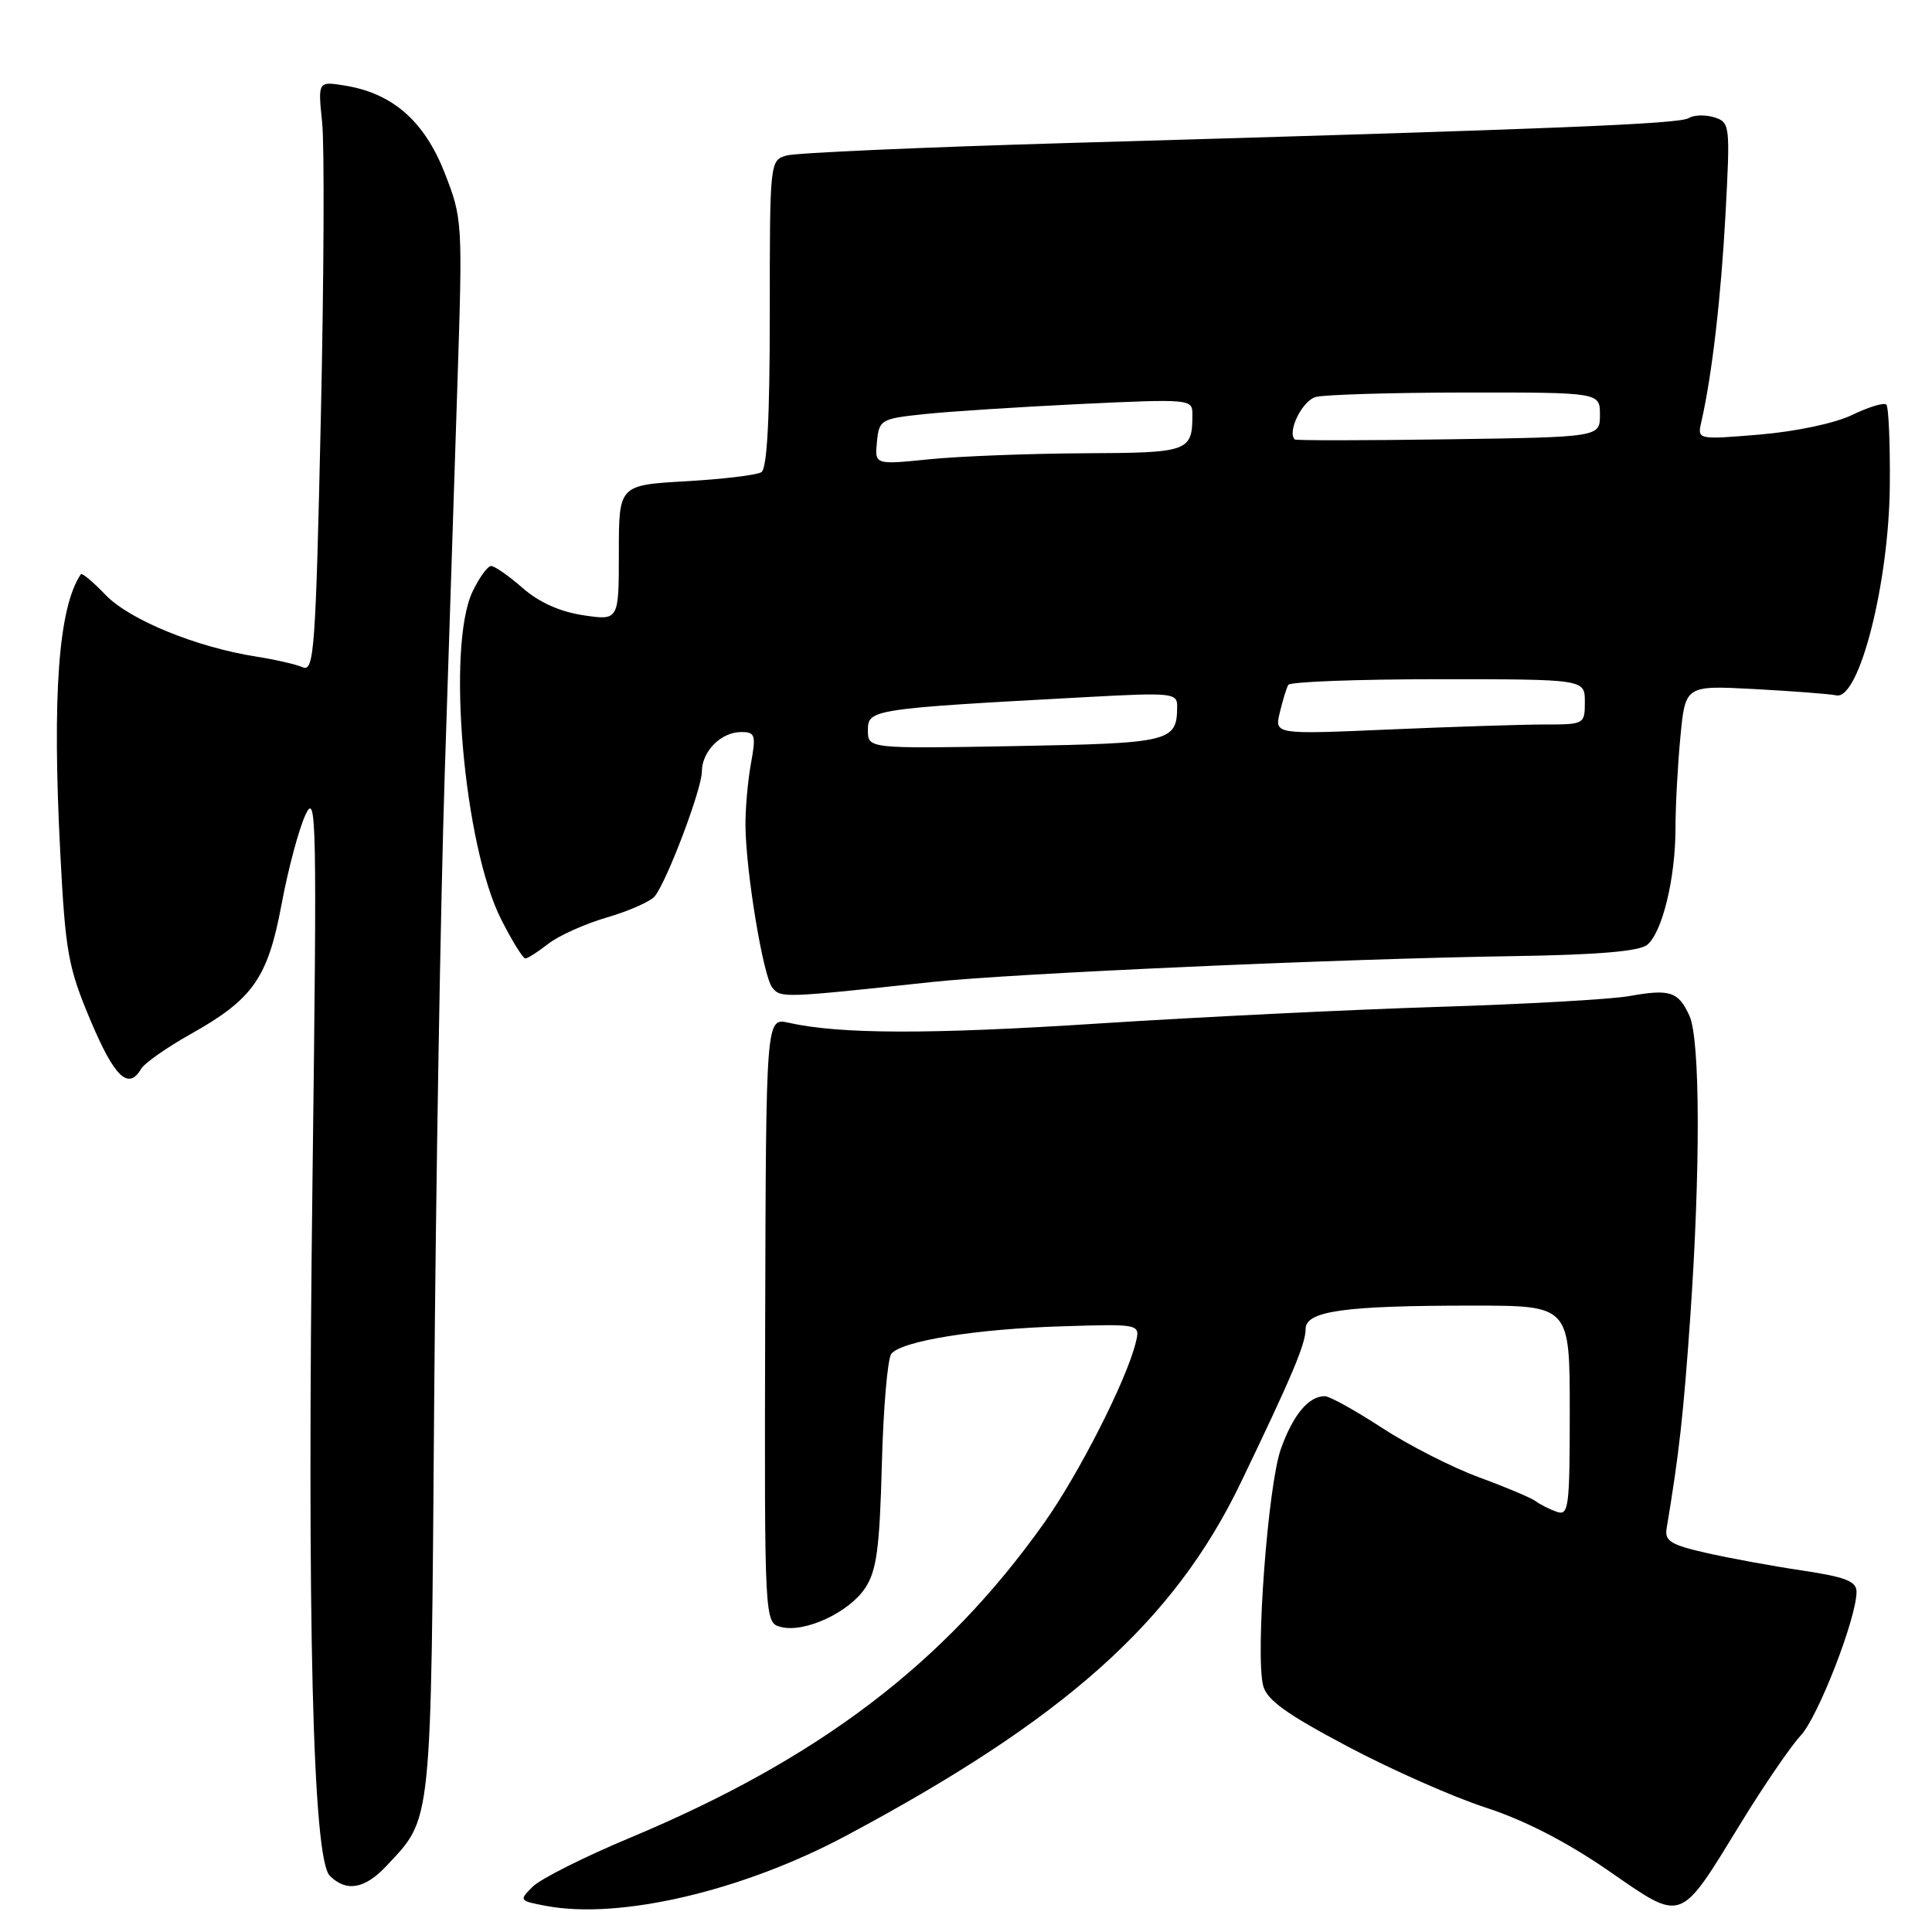 <?xml version="1.0" encoding="UTF-8" standalone="no"?>
<!DOCTYPE svg PUBLIC "-//W3C//DTD SVG 1.1//EN" "http://www.w3.org/Graphics/SVG/1.1/DTD/svg11.dtd" >
<svg xmlns="http://www.w3.org/2000/svg" xmlns:xlink="http://www.w3.org/1999/xlink" version="1.1" viewBox="0 0 256 256">
 <g >
 <path fill="currentColor"
d=" M 230.70 241.52 C 233.74 236.56 237.30 231.36 238.61 229.96 C 240.92 227.48 246.00 214.39 246.00 210.92 C 246.00 209.53 244.55 208.96 238.75 208.09 C 234.76 207.50 229.03 206.44 226.00 205.75 C 221.37 204.69 220.55 204.18 220.84 202.50 C 222.49 192.62 223.06 187.51 223.97 174.50 C 225.33 154.91 225.29 137.73 223.86 134.60 C 222.40 131.39 221.29 131.02 215.92 131.98 C 213.49 132.42 202.05 133.06 190.50 133.42 C 178.95 133.78 158.80 134.77 145.72 135.61 C 123.24 137.07 111.31 137.05 104.50 135.52 C 101.50 134.85 101.50 134.85 101.39 174.94 C 101.29 215.03 101.29 215.03 103.50 215.59 C 106.66 216.38 112.53 213.65 114.67 210.38 C 116.16 208.11 116.56 205.08 116.85 194.05 C 117.04 186.60 117.61 180.00 118.11 179.38 C 119.51 177.67 129.40 176.08 140.81 175.74 C 151.11 175.42 151.11 175.42 150.48 177.95 C 149.21 183.01 142.93 195.35 138.32 201.84 C 125.13 220.43 108.48 233.07 83.42 243.54 C 77.42 246.05 71.65 248.95 70.60 249.98 C 68.74 251.82 68.77 251.87 72.41 252.55 C 82.11 254.37 98.36 250.57 112.00 243.30 C 141.07 227.81 155.53 214.90 164.39 196.50 C 171.16 182.44 173.00 178.09 173.00 176.11 C 173.00 173.71 178.08 173.00 195.14 173.00 C 208.00 173.00 208.00 173.00 208.00 186.97 C 208.00 199.84 207.86 200.89 206.25 200.31 C 205.29 199.97 204.04 199.34 203.48 198.91 C 202.91 198.48 199.54 197.06 195.98 195.75 C 192.41 194.44 186.62 191.48 183.09 189.18 C 179.57 186.88 176.17 185.00 175.54 185.00 C 173.39 185.00 171.33 187.48 169.72 192.00 C 168.01 196.82 166.33 219.20 167.37 223.35 C 167.85 225.25 170.45 227.12 178.57 231.42 C 184.38 234.50 192.64 238.15 196.91 239.53 C 201.97 241.17 207.61 244.07 213.09 247.85 C 223.10 254.76 222.43 255.00 230.70 241.52 Z  M 51.20 247.25 C 57.29 240.74 57.10 242.59 57.53 185.67 C 57.75 156.98 58.38 119.55 58.93 102.50 C 59.48 85.45 60.25 61.95 60.63 50.27 C 61.30 29.40 61.28 28.93 58.91 22.89 C 56.23 16.05 52.02 12.36 45.70 11.34 C 42.12 10.76 42.12 10.76 42.69 16.25 C 43.00 19.26 42.92 36.90 42.51 55.43 C 41.83 86.05 41.62 89.06 40.13 88.42 C 39.23 88.03 36.48 87.40 34.00 87.01 C 26.04 85.77 17.15 82.13 13.99 78.83 C 12.34 77.10 10.86 75.87 10.71 76.09 C 7.75 80.50 6.90 91.98 7.99 113.06 C 8.67 126.22 9.03 128.18 12.01 135.25 C 15.17 142.74 17.02 144.51 18.70 141.63 C 19.14 140.88 22.08 138.81 25.23 137.04 C 33.53 132.39 35.48 129.61 37.31 119.82 C 38.16 115.24 39.58 109.92 40.46 108.00 C 41.94 104.76 42.01 108.34 41.41 156.06 C 40.67 215.12 41.44 246.30 43.70 248.55 C 45.88 250.73 48.34 250.31 51.20 247.25 Z  M 123.50 130.12 C 134.17 128.98 177.83 127.03 200.63 126.69 C 211.76 126.52 217.23 126.05 218.27 125.19 C 220.26 123.54 222.00 116.40 222.01 109.81 C 222.01 106.89 222.30 101.42 222.66 97.66 C 223.31 90.82 223.31 90.82 232.40 91.30 C 237.41 91.57 242.33 91.94 243.34 92.14 C 246.36 92.73 250.30 77.24 250.41 64.33 C 250.46 58.74 250.25 53.91 249.95 53.61 C 249.64 53.31 247.62 53.92 245.45 54.97 C 243.16 56.08 238.01 57.17 233.20 57.58 C 224.89 58.27 224.89 58.27 225.44 55.88 C 226.85 49.71 228.04 39.44 228.64 28.36 C 229.27 16.57 229.23 16.21 227.16 15.55 C 225.98 15.18 224.45 15.22 223.76 15.65 C 222.50 16.43 206.43 17.08 141.50 18.95 C 122.25 19.51 105.49 20.25 104.25 20.60 C 102.01 21.23 102.00 21.34 102.00 41.56 C 102.00 55.46 101.65 62.10 100.88 62.57 C 100.27 62.95 95.77 63.49 90.88 63.77 C 82.00 64.28 82.00 64.28 82.00 73.25 C 82.00 82.23 82.00 82.23 77.27 81.52 C 74.20 81.06 71.39 79.80 69.24 77.90 C 67.42 76.31 65.55 75.00 65.08 75.00 C 64.61 75.00 63.50 76.53 62.61 78.40 C 59.15 85.70 61.45 112.04 66.41 121.83 C 67.85 124.67 69.29 127.00 69.61 127.00 C 69.93 127.00 71.30 126.12 72.66 125.05 C 74.03 123.98 77.53 122.41 80.44 121.56 C 83.35 120.71 86.20 119.45 86.76 118.76 C 88.39 116.74 93.00 104.54 93.00 102.24 C 93.00 99.56 95.55 97.00 98.20 97.00 C 100.08 97.00 100.20 97.38 99.49 101.25 C 99.07 103.59 98.75 107.30 98.78 109.50 C 98.86 115.71 101.13 129.35 102.33 130.86 C 103.46 132.26 103.69 132.25 123.50 130.12 Z  M 115.00 96.74 C 115.00 93.99 115.54 93.91 143.75 92.38 C 155.34 91.75 156.00 91.82 155.98 93.61 C 155.95 98.29 155.19 98.48 134.54 98.86 C 115.00 99.21 115.00 99.21 115.00 96.74 Z  M 169.58 94.41 C 169.96 92.81 170.47 91.16 170.70 90.75 C 170.93 90.34 179.87 90.00 190.56 90.00 C 210.00 90.00 210.00 90.00 210.00 93.00 C 210.00 95.96 209.93 96.00 204.66 96.00 C 201.72 96.00 192.47 96.30 184.10 96.66 C 168.88 97.32 168.88 97.32 169.58 94.41 Z  M 116.20 58.54 C 116.49 55.61 116.71 55.48 122.50 54.87 C 125.80 54.52 135.14 53.92 143.25 53.53 C 157.57 52.85 158.00 52.89 158.00 54.83 C 158.00 59.86 157.62 60.00 143.64 60.06 C 136.41 60.10 127.22 60.45 123.20 60.85 C 115.90 61.59 115.90 61.59 116.20 58.54 Z  M 171.56 58.23 C 170.53 57.19 172.57 53.08 174.35 52.60 C 175.53 52.29 184.49 52.02 194.25 52.01 C 212.00 52.00 212.00 52.00 212.00 54.96 C 212.00 57.92 212.00 57.92 191.91 58.21 C 180.87 58.37 171.71 58.38 171.56 58.23 Z "/>
</g>
</svg>